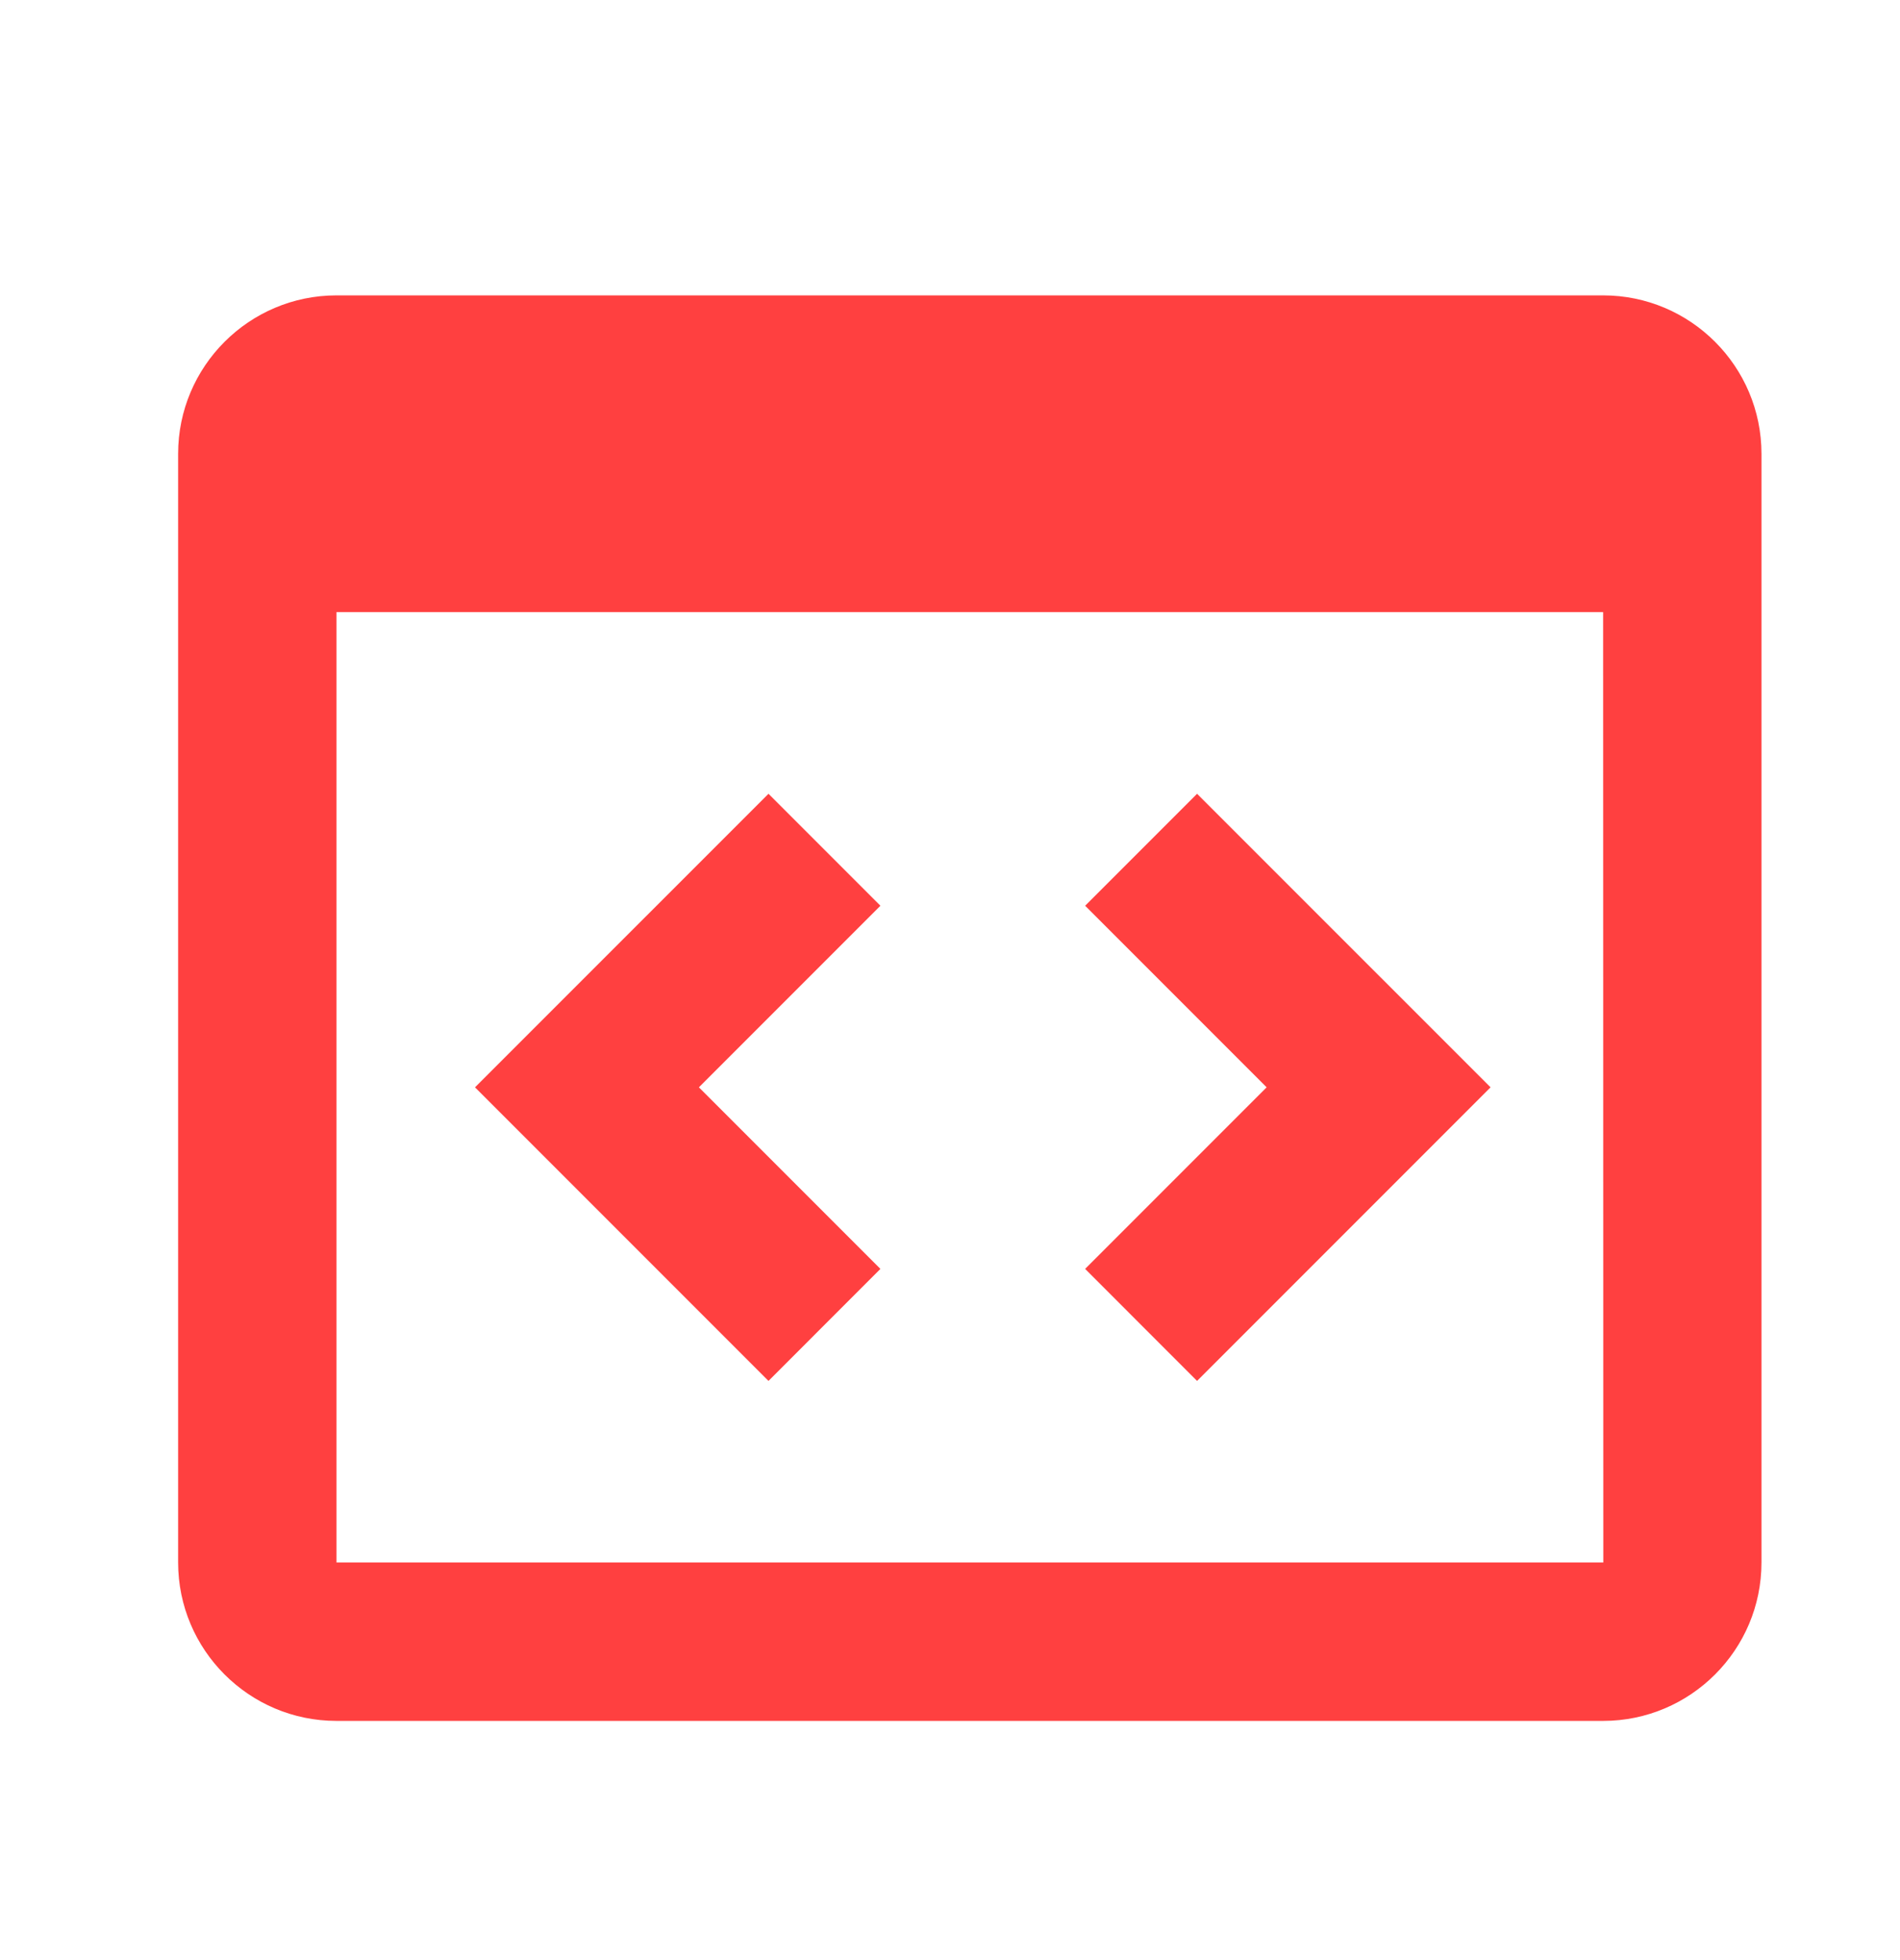 <svg width="32" height="33" viewBox="0 0 32 33" fill="none" xmlns="http://www.w3.org/2000/svg">
<path d="M27 4.973H5.667C4.196 4.973 3 6.169 3 7.64V26.306C3 27.777 4.196 28.973 5.667 28.973H27C28.471 28.973 29.667 27.777 29.667 26.306V7.64C29.667 6.169 28.471 4.973 27 4.973ZM5.667 26.306V10.306H27L27.003 26.306H5.667Z" fill="#FF4040"/>
<path d="M12.943 13.364L8 18.306L12.943 23.249L14.828 21.363L11.771 18.306L14.828 15.249L12.943 13.364ZM20.161 13.364L18.276 15.249L21.333 18.306L18.276 21.363L20.161 23.249L25.104 18.306L20.161 13.364Z" fill="#FF4040"/>
</svg>
